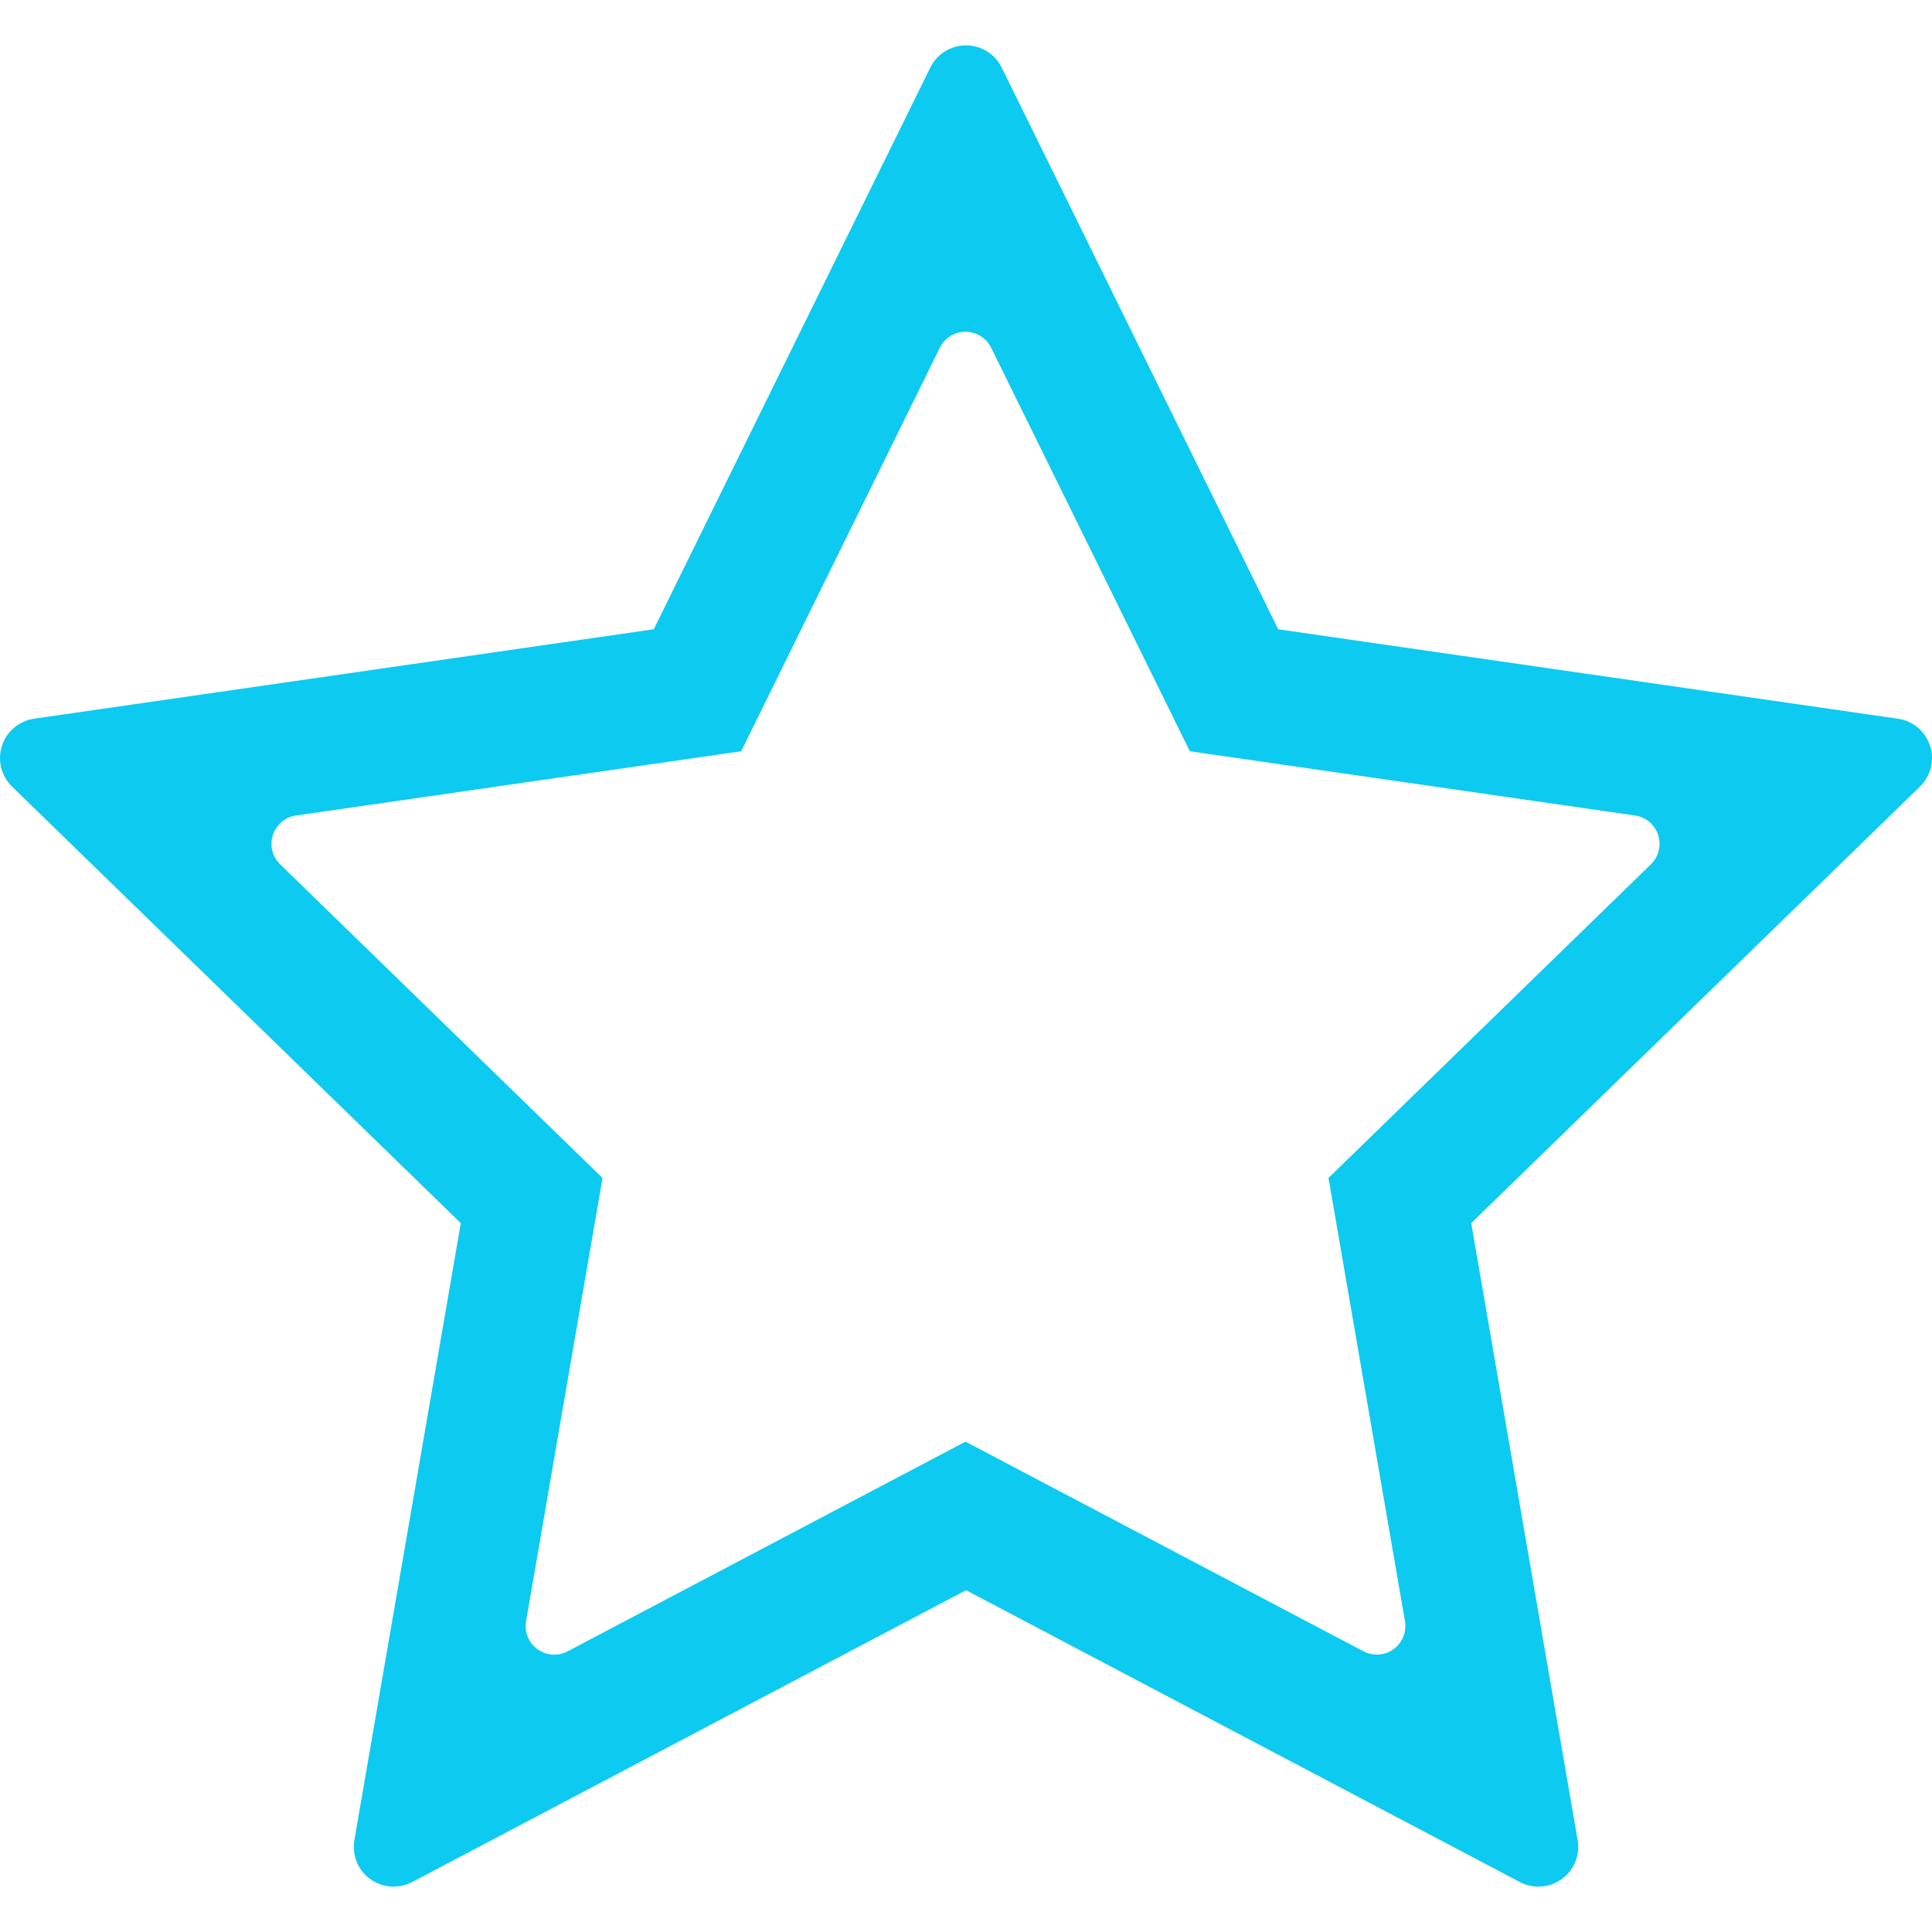 <?xml version="1.0" encoding="iso-8859-1"?>
<!-- Generator: Adobe Illustrator 16.0.0, SVG Export Plug-In . SVG Version: 6.00 Build 0)  -->
<!DOCTYPE svg PUBLIC "-//W3C//DTD SVG 1.1//EN" "http://www.w3.org/Graphics/SVG/1.1/DTD/svg11.dtd">
<svg version="1.1" id="Capa_1" xmlns="http://www.w3.org/2000/svg" xmlns:xlink="http://www.w3.org/1999/xlink" x="0px" y="0px"
	 width="97.092px" height="97.092px" viewBox="0 0 97.092 97.092" style="enable-background:new 0 0 97.092 97.092;"
	 xml:space="preserve">
<g>
	<path fill="#0dcaf0" d="M96.994,37.479c-0.236-0.725-0.862-1.253-1.617-1.361l-31.141-4.494L50.34,3.396c-0.336-0.684-1.032-1.117-1.794-1.117
		c-0.762,0-1.458,0.433-1.794,1.116L32.855,31.623l-31.14,4.494c-0.754,0.108-1.381,0.637-1.617,1.361
		c-0.235,0.725-0.039,1.521,0.508,2.052l22.551,21.939l-5.348,31.004c-0.13,0.75,0.179,1.51,0.795,1.957
		c0.618,0.449,1.434,0.508,2.108,0.152l27.834-14.668L76.38,94.582c0.293,0.154,0.612,0.23,0.933,0.23
		c0.415,0,0.827-0.129,1.176-0.383c0.616-0.447,0.926-1.207,0.795-1.957l-5.348-31.004l22.551-21.939
		C97.031,38.999,97.229,38.203,96.994,37.479z M82.965,43.436L66.763,59.197l3.842,22.273c0.093,0.541-0.129,1.086-0.571,1.408
		c-0.25,0.182-0.547,0.273-0.845,0.273c-0.229,0-0.459-0.055-0.67-0.165L48.521,72.449L28.524,82.988
		c-0.485,0.256-1.072,0.213-1.515-0.109c-0.442-0.32-0.664-0.867-0.571-1.406l3.842-22.274L14.077,43.436
		c-0.392-0.383-0.534-0.953-0.364-1.475c0.169-0.521,0.619-0.9,1.161-0.978l22.373-3.229l9.984-20.28
		c0.242-0.491,0.742-0.802,1.29-0.802c0.547,0,1.046,0.311,1.289,0.802l9.985,20.28l22.373,3.229
		c0.542,0.077,0.991,0.457,1.161,0.978C83.499,42.482,83.356,43.052,82.965,43.436z"/>
</g>
<g>
</g>
<g>
</g>
<g>
</g>
<g>
</g>
<g>
</g>
<g>
</g>
<g>
</g>
<g>
</g>
<g>
</g>
<g>
</g>
<g>
</g>
<g>
</g>
<g>
</g>
<g>
</g>
<g>
</g>
</svg>
